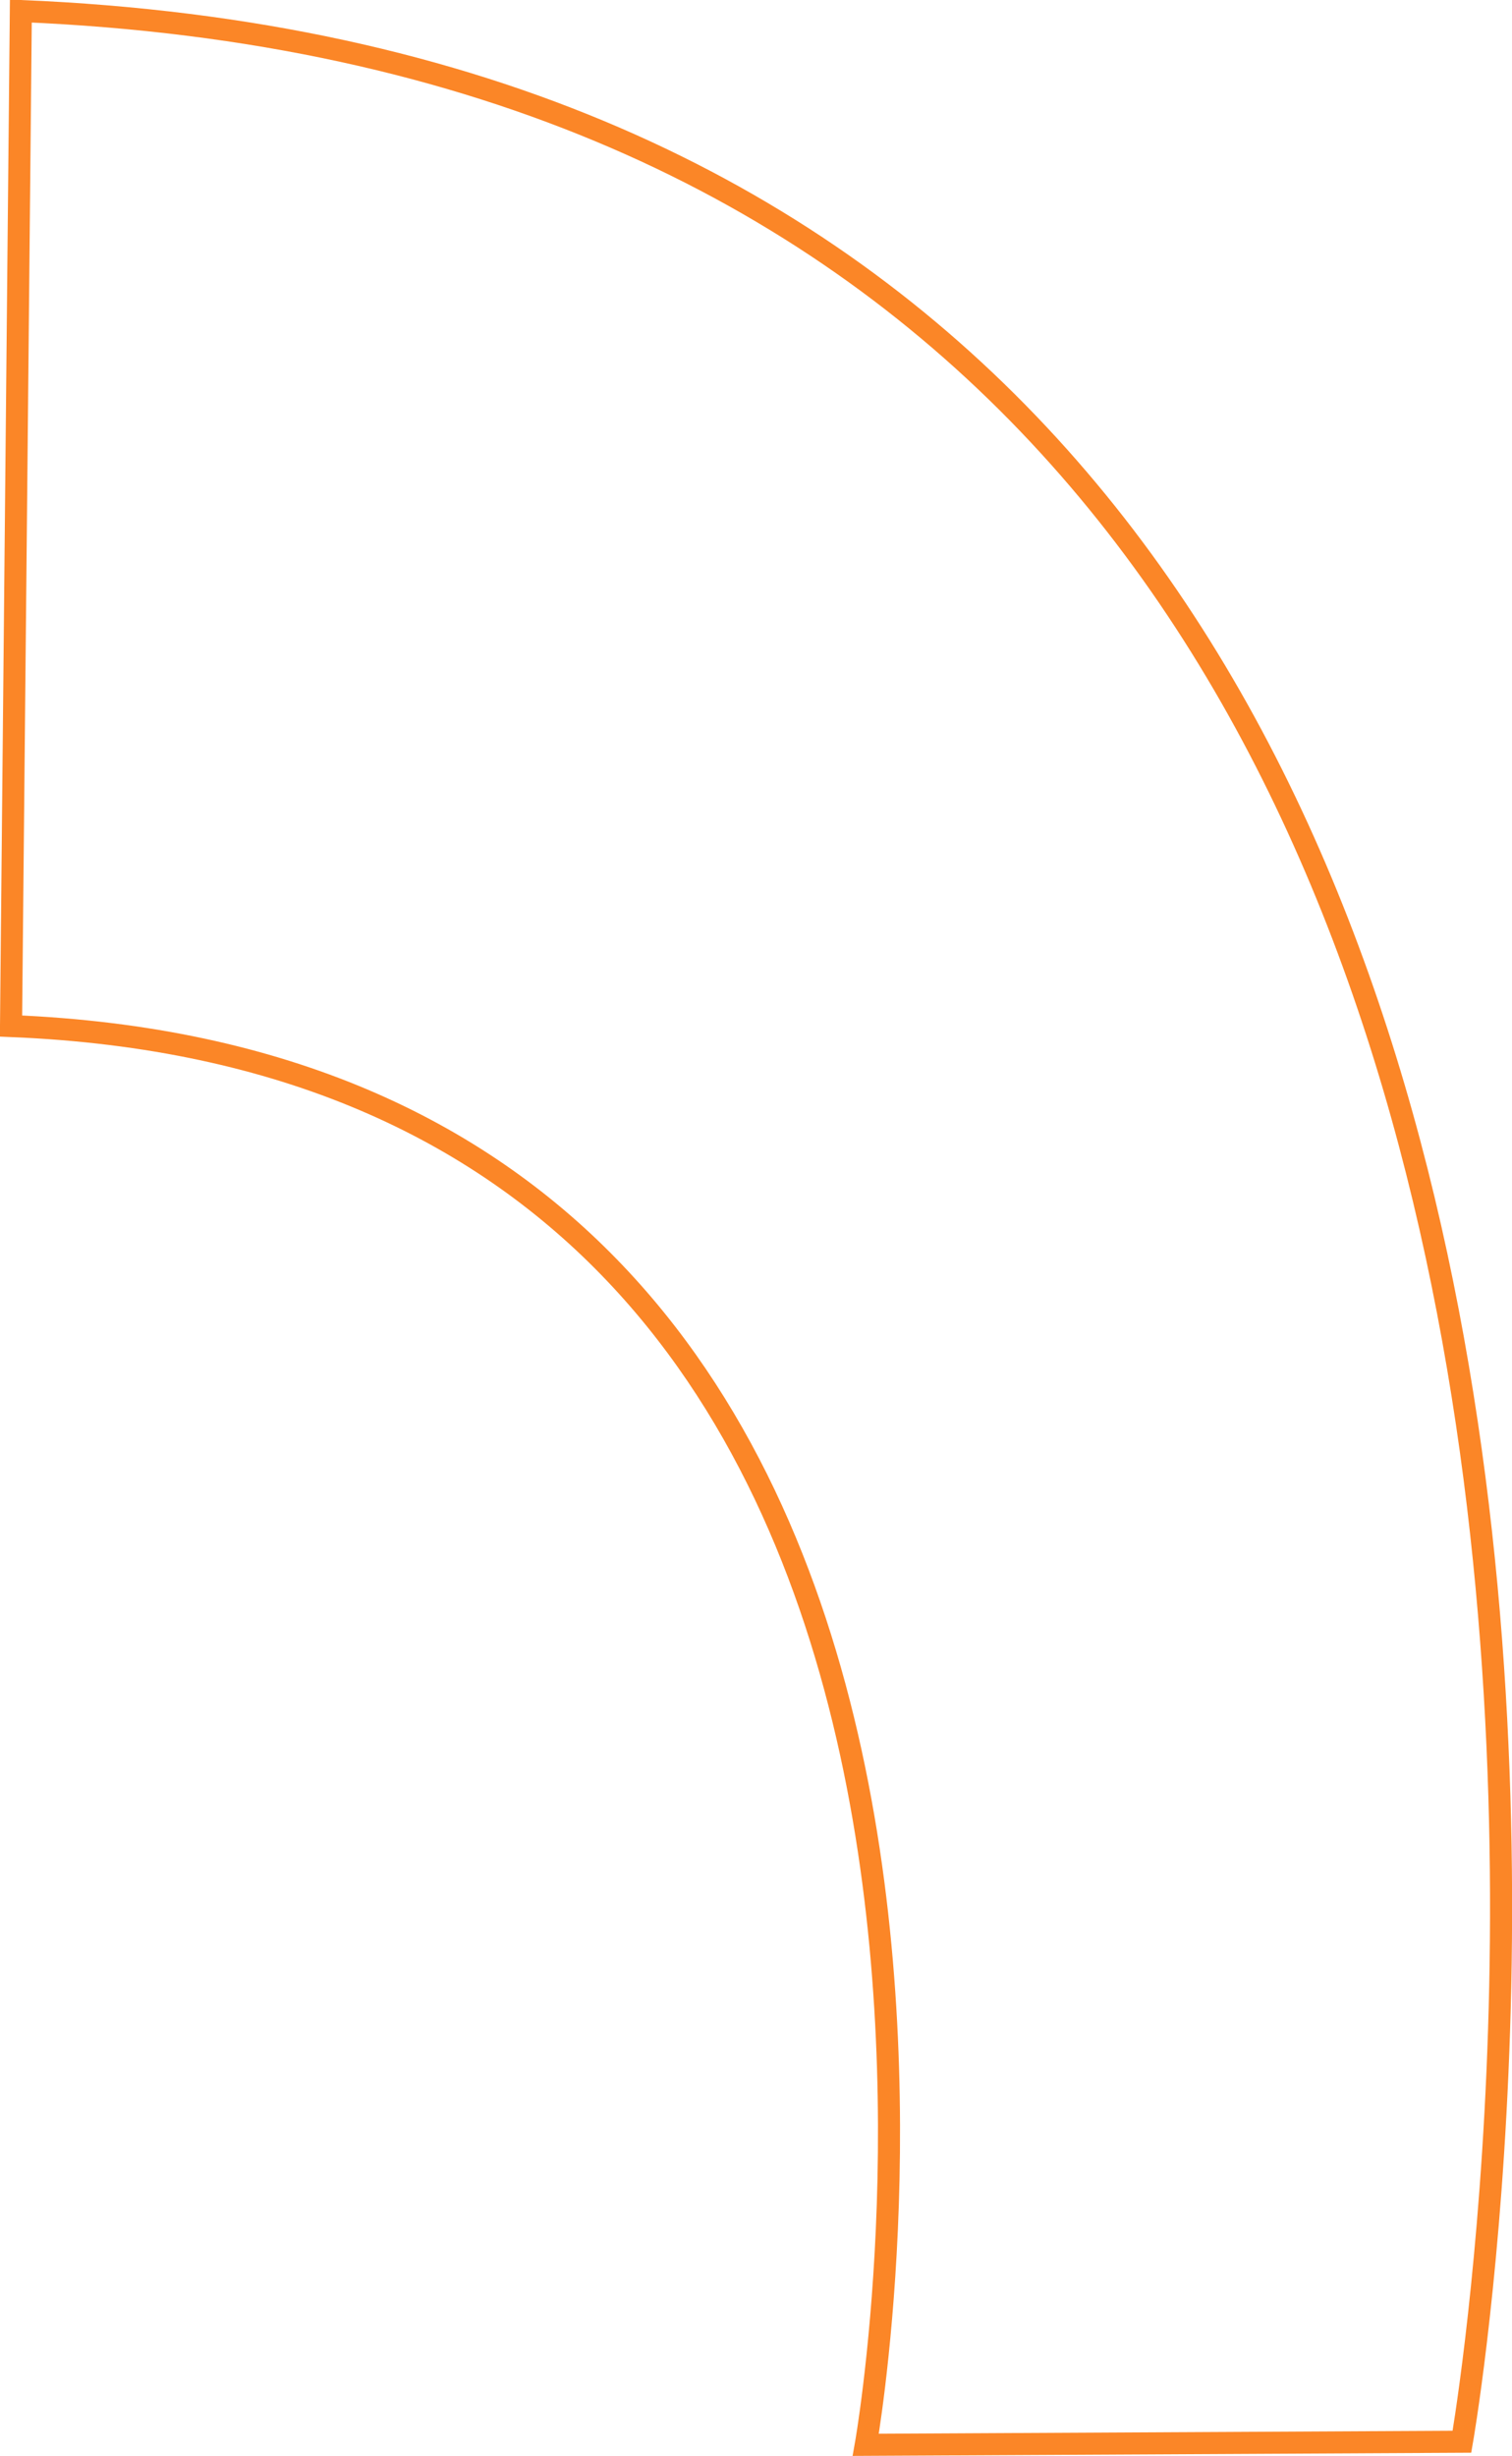 <svg xmlns="http://www.w3.org/2000/svg" viewBox="0 0 137.13 222.75"><defs><style>.cls-1{fill:none;stroke:#fb8627;stroke-linecap:round;stroke-miterlimit:10;stroke-width:2px;}</style></defs><g id="Layer_2" data-name="Layer 2"><g id="Layer_1-2" data-name="Layer 1"><path class="cls-1" d="M1.89,1C170,8,132.59,221.46,132.59,221.46l-54.07.28S100.73,97.1,1,93.06Z"/></g></g></svg>